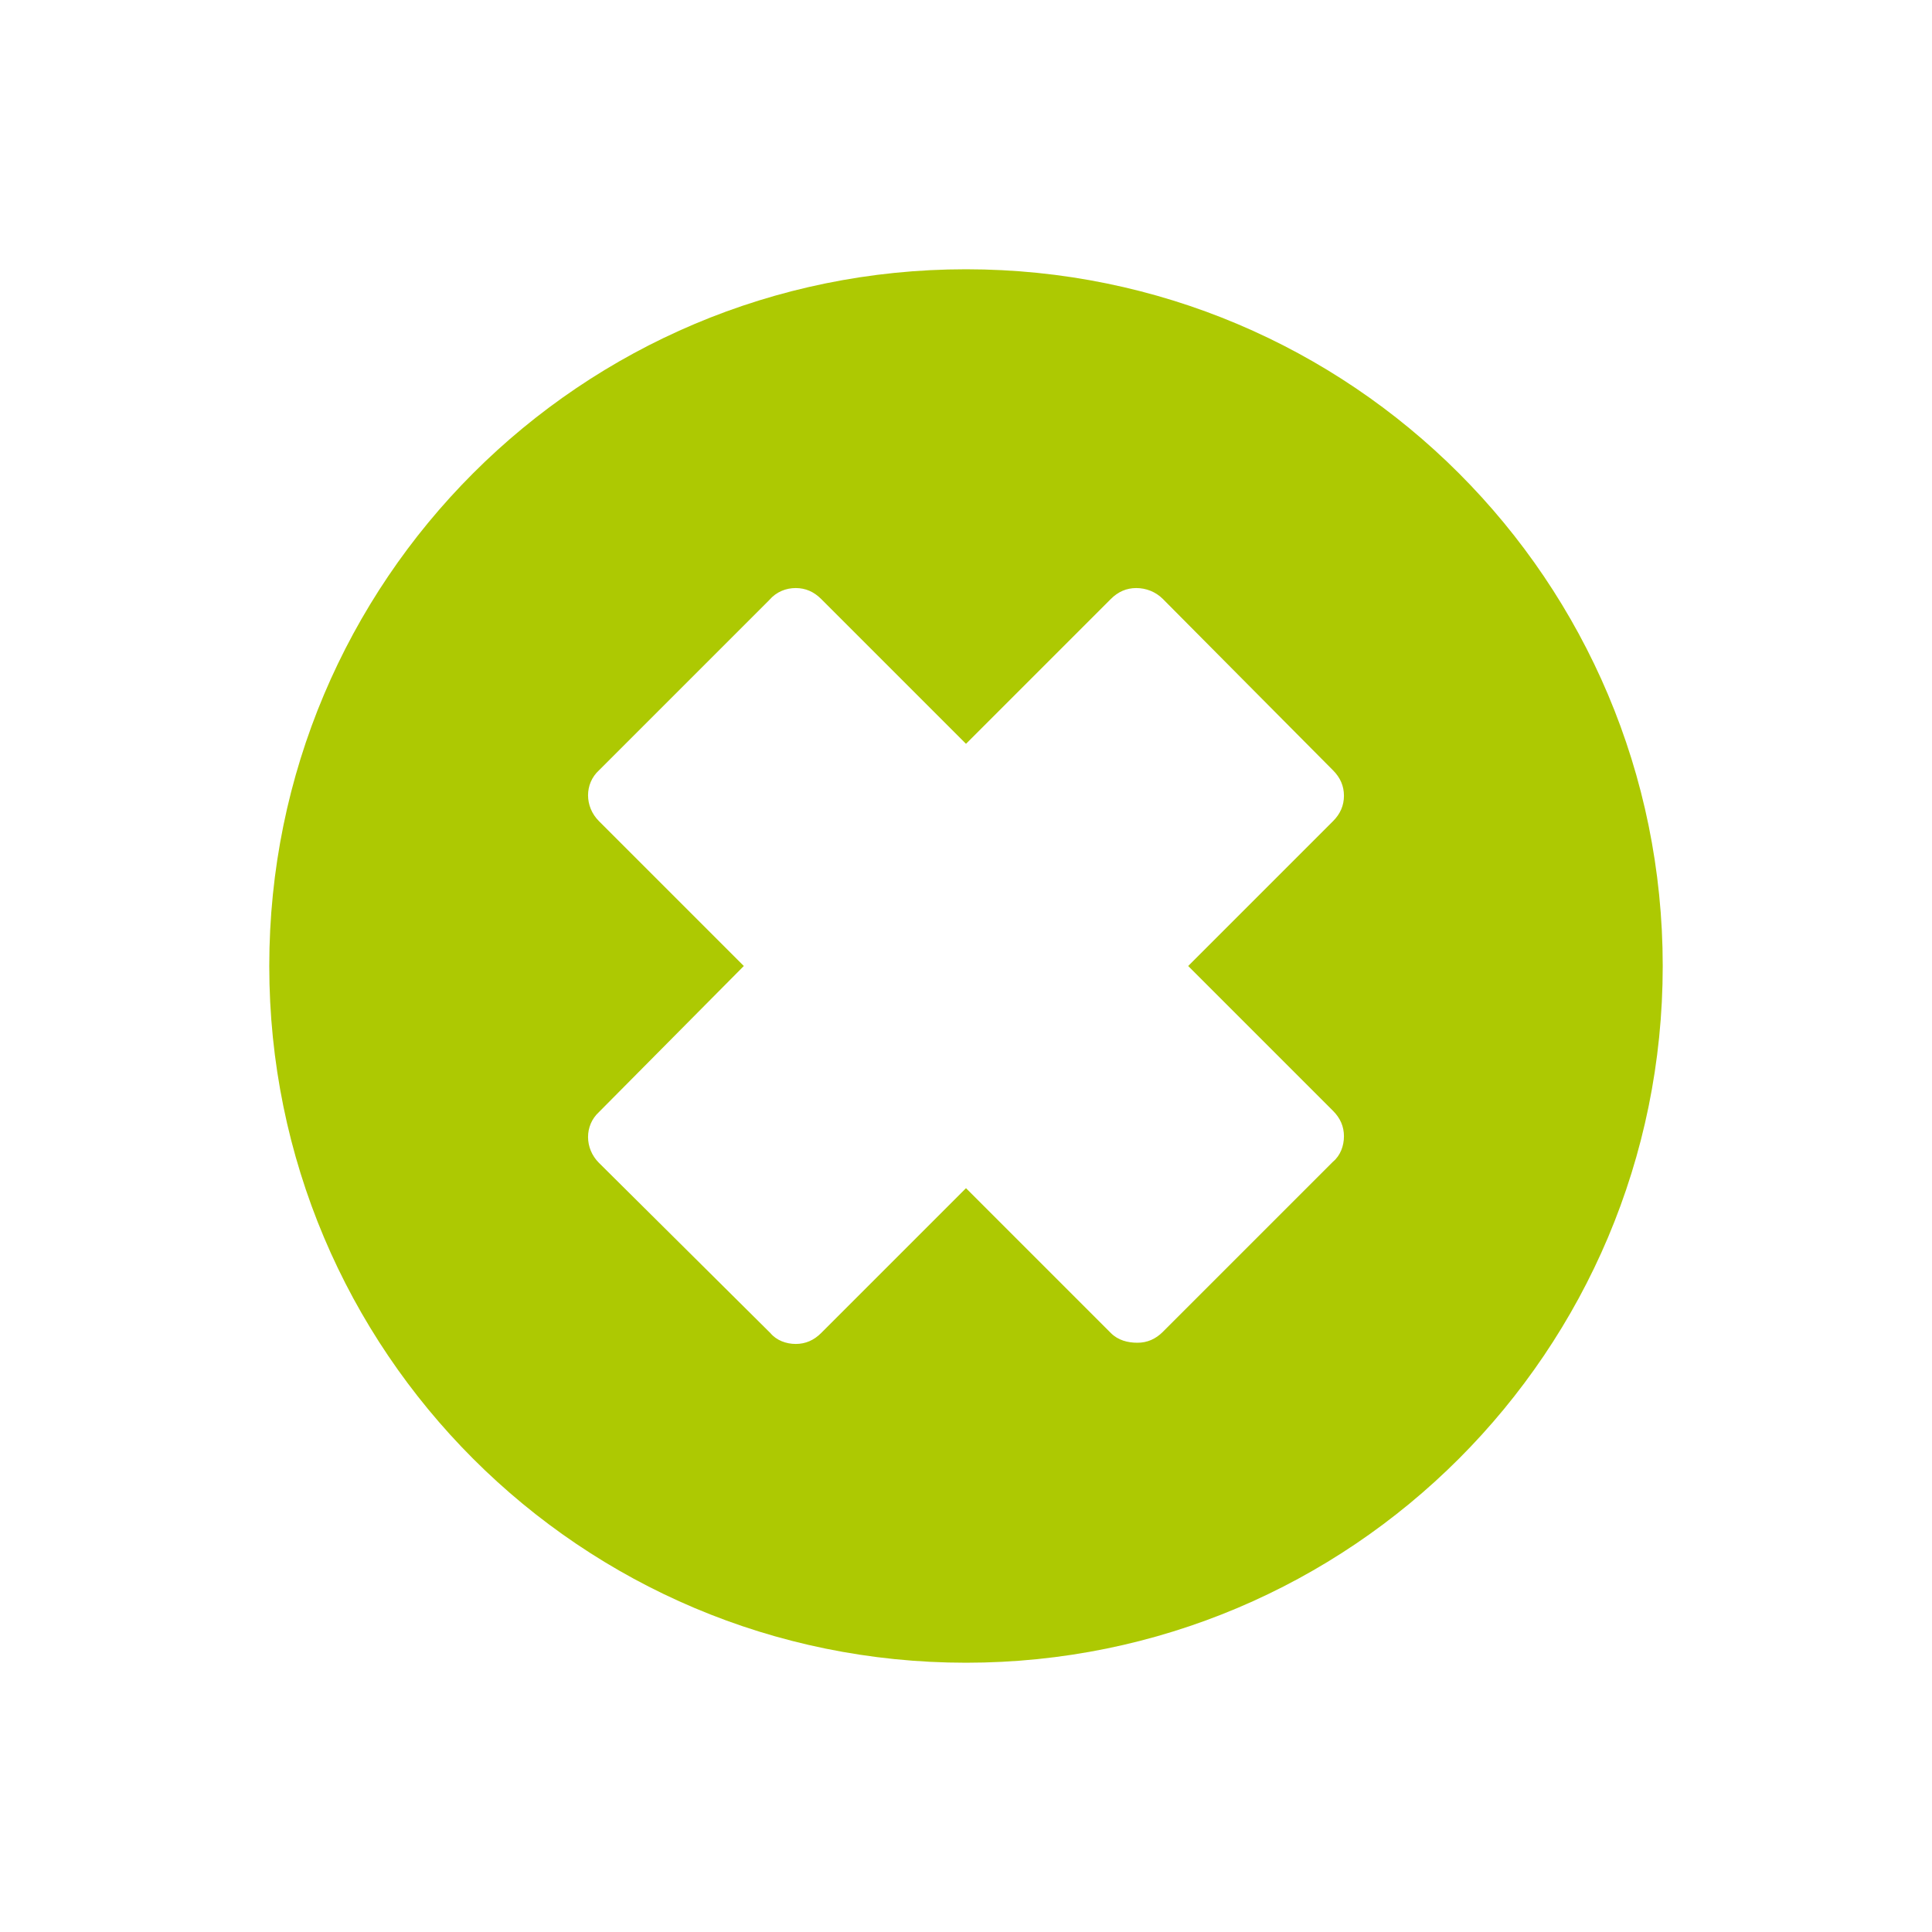 <svg xmlns="http://www.w3.org/2000/svg" viewBox="0 0 16 16" width="16" height="16">
<cis-name>remove-sign</cis-name>
<cis-semantic>success</cis-semantic>
<path fill="#ADC902" d="M8,2.23C4.81,2.23,2.23,4.81,2.23,8S4.81,13.77,8,13.77s5.77-2.58,5.77-5.77S11.19,2.23,8,2.23z M11.04,9.2
	c0.06,0.06,0.09,0.13,0.09,0.21s-0.03,0.16-0.09,0.21l-1.41,1.41c-0.06,0.06-0.13,0.09-0.21,0.09S9.26,11.1,9.2,11.04L8,9.84
	l-1.2,1.2c-0.06,0.06-0.13,0.09-0.21,0.09c-0.08,0-0.16-0.03-0.21-0.09L4.96,9.63c-0.12-0.12-0.12-0.31,0-0.42L6.16,8l-1.2-1.2
	c-0.12-0.12-0.12-0.31,0-0.42l1.41-1.41C6.43,4.9,6.51,4.87,6.59,4.87S6.74,4.9,6.8,4.96L8,6.16l1.2-1.2
	C9.26,4.9,9.33,4.87,9.41,4.87S9.57,4.9,9.63,4.96l1.41,1.42c0.06,0.06,0.09,0.13,0.09,0.21S11.1,6.74,11.04,6.8L9.84,8L11.04,9.2z"
	/>
</svg>
